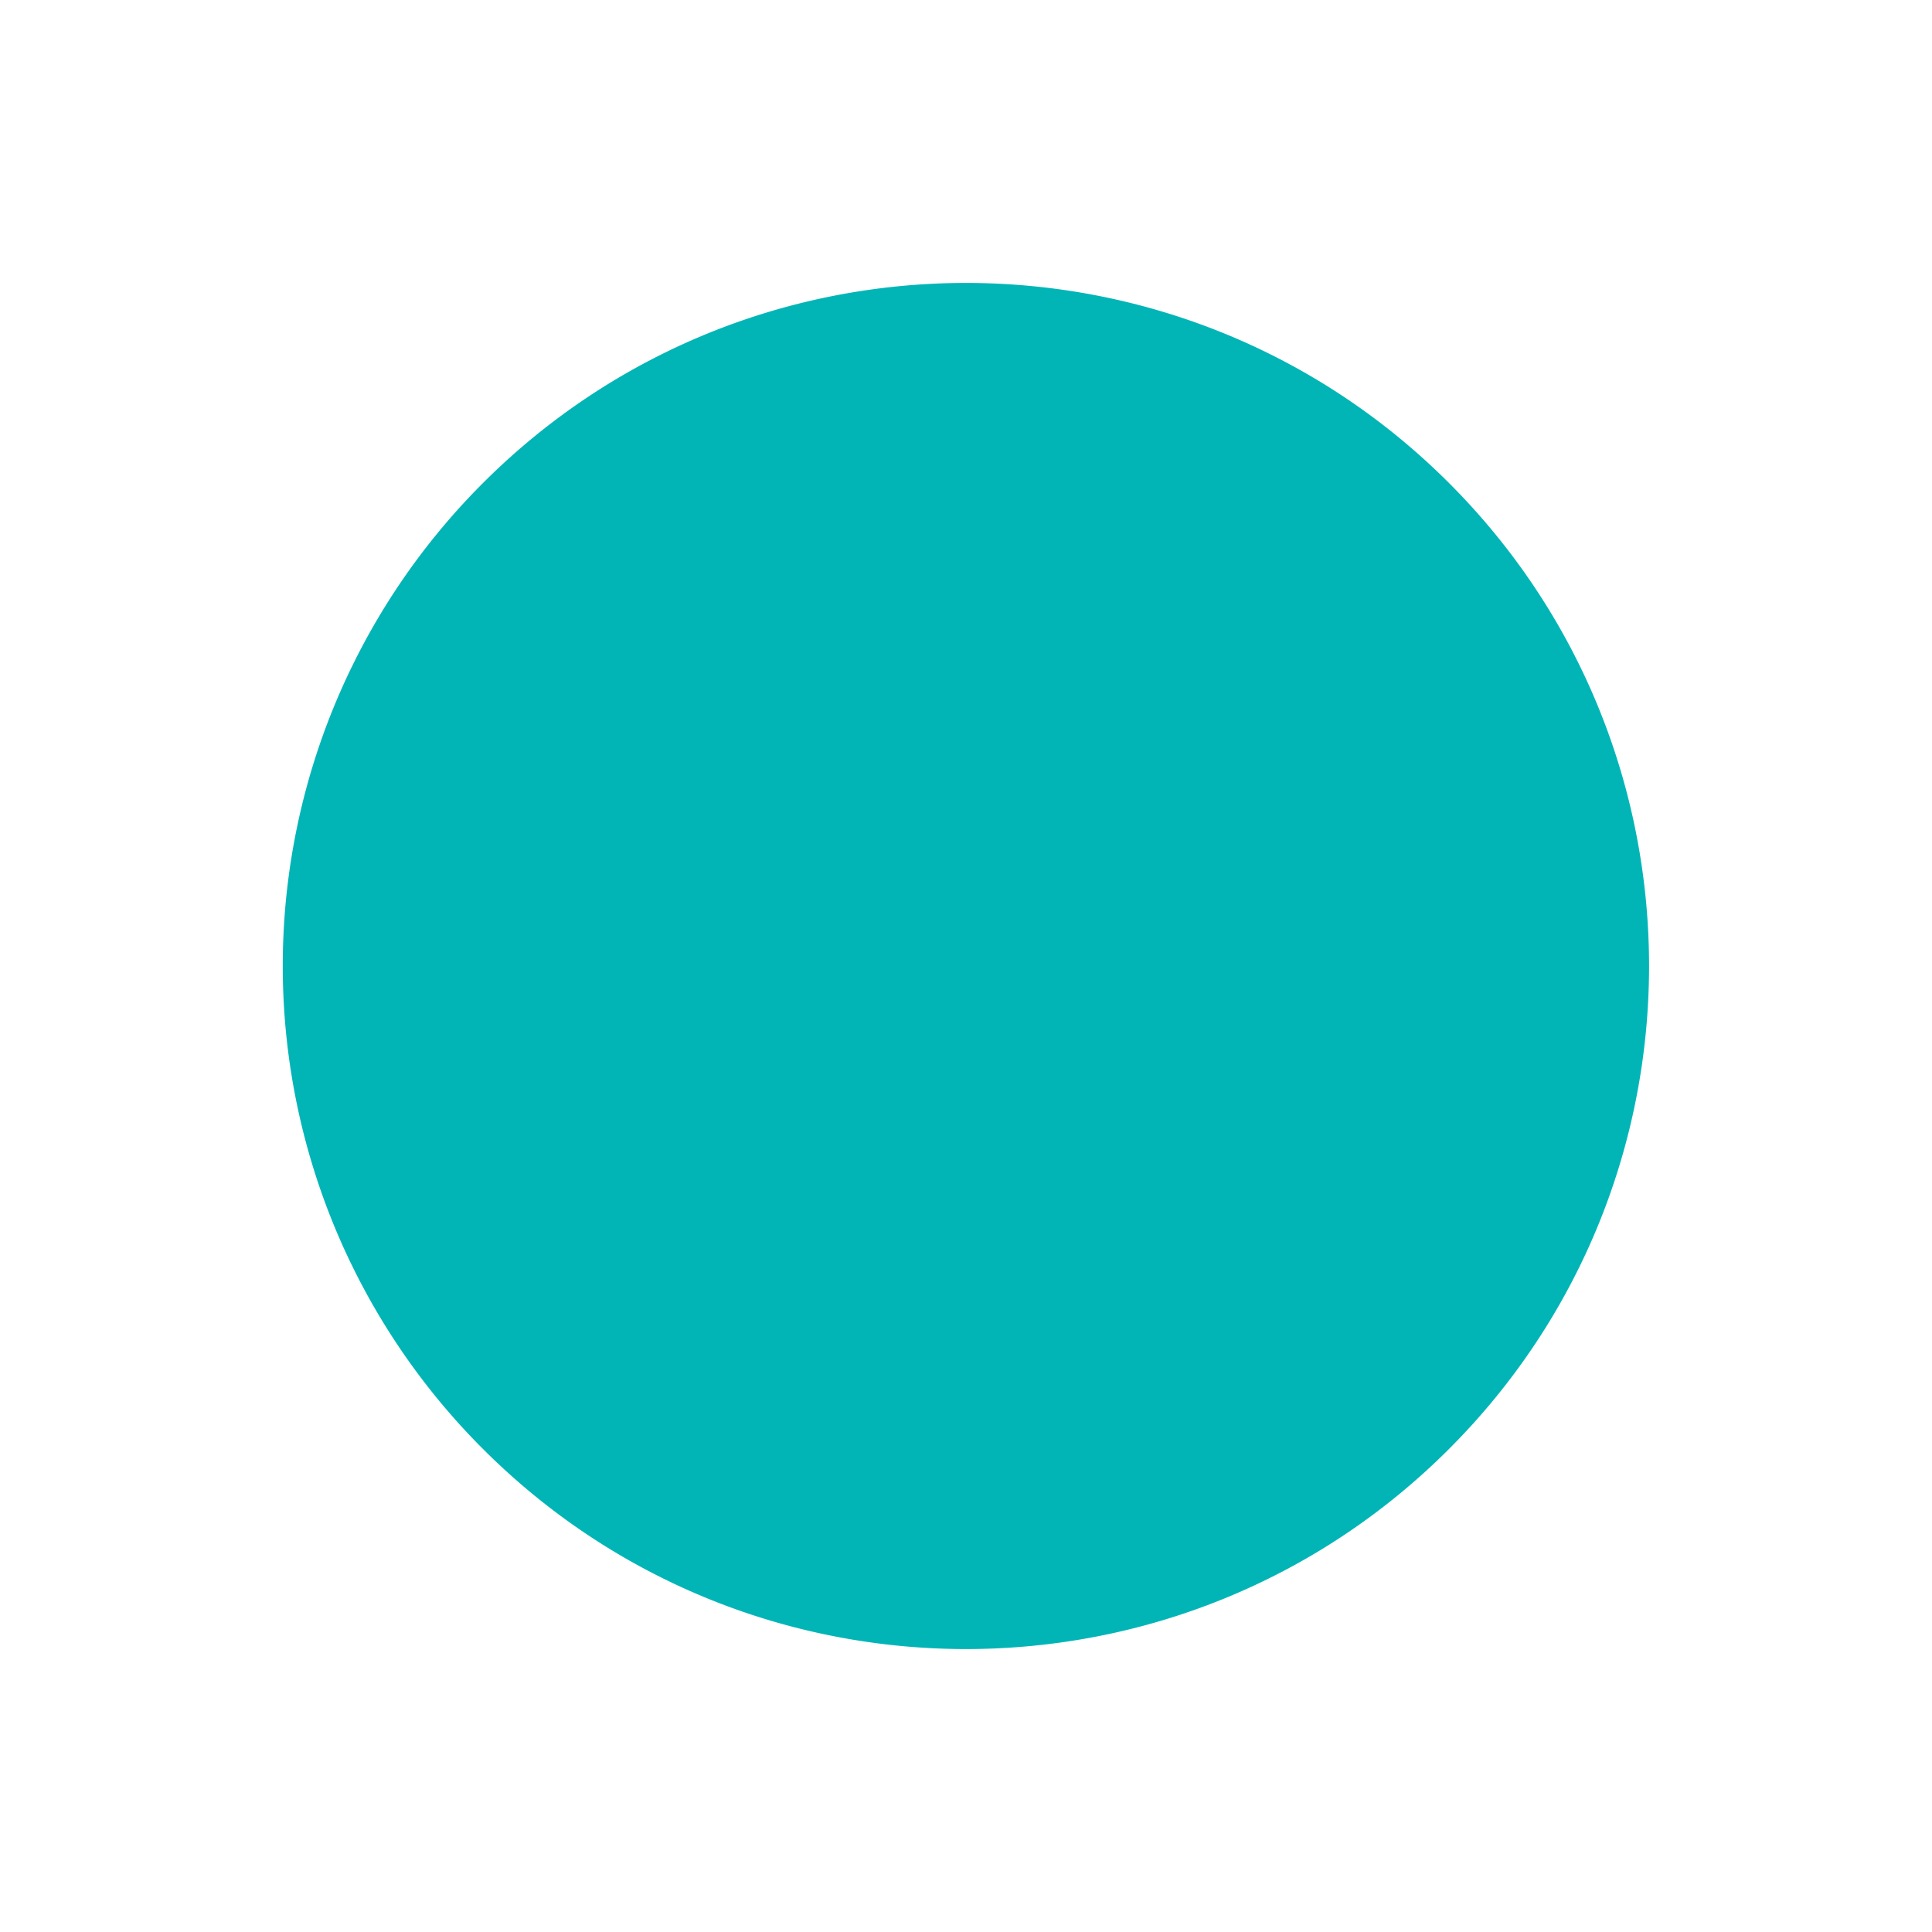 <svg xmlns="http://www.w3.org/2000/svg" width="678.823" height="678.823" viewBox="0 0 678.823 678.823">
  <path id="Path_540" data-name="Path 540" d="M240,0C372.548,0,480,107.452,480,240S372.548,480,240,480A239.852,239.852,0,0,1,0,240C0,107.452,107.452,0,240,0Z" transform="translate(339.411) rotate(45)" fill="#01b5b7"/>
</svg>
